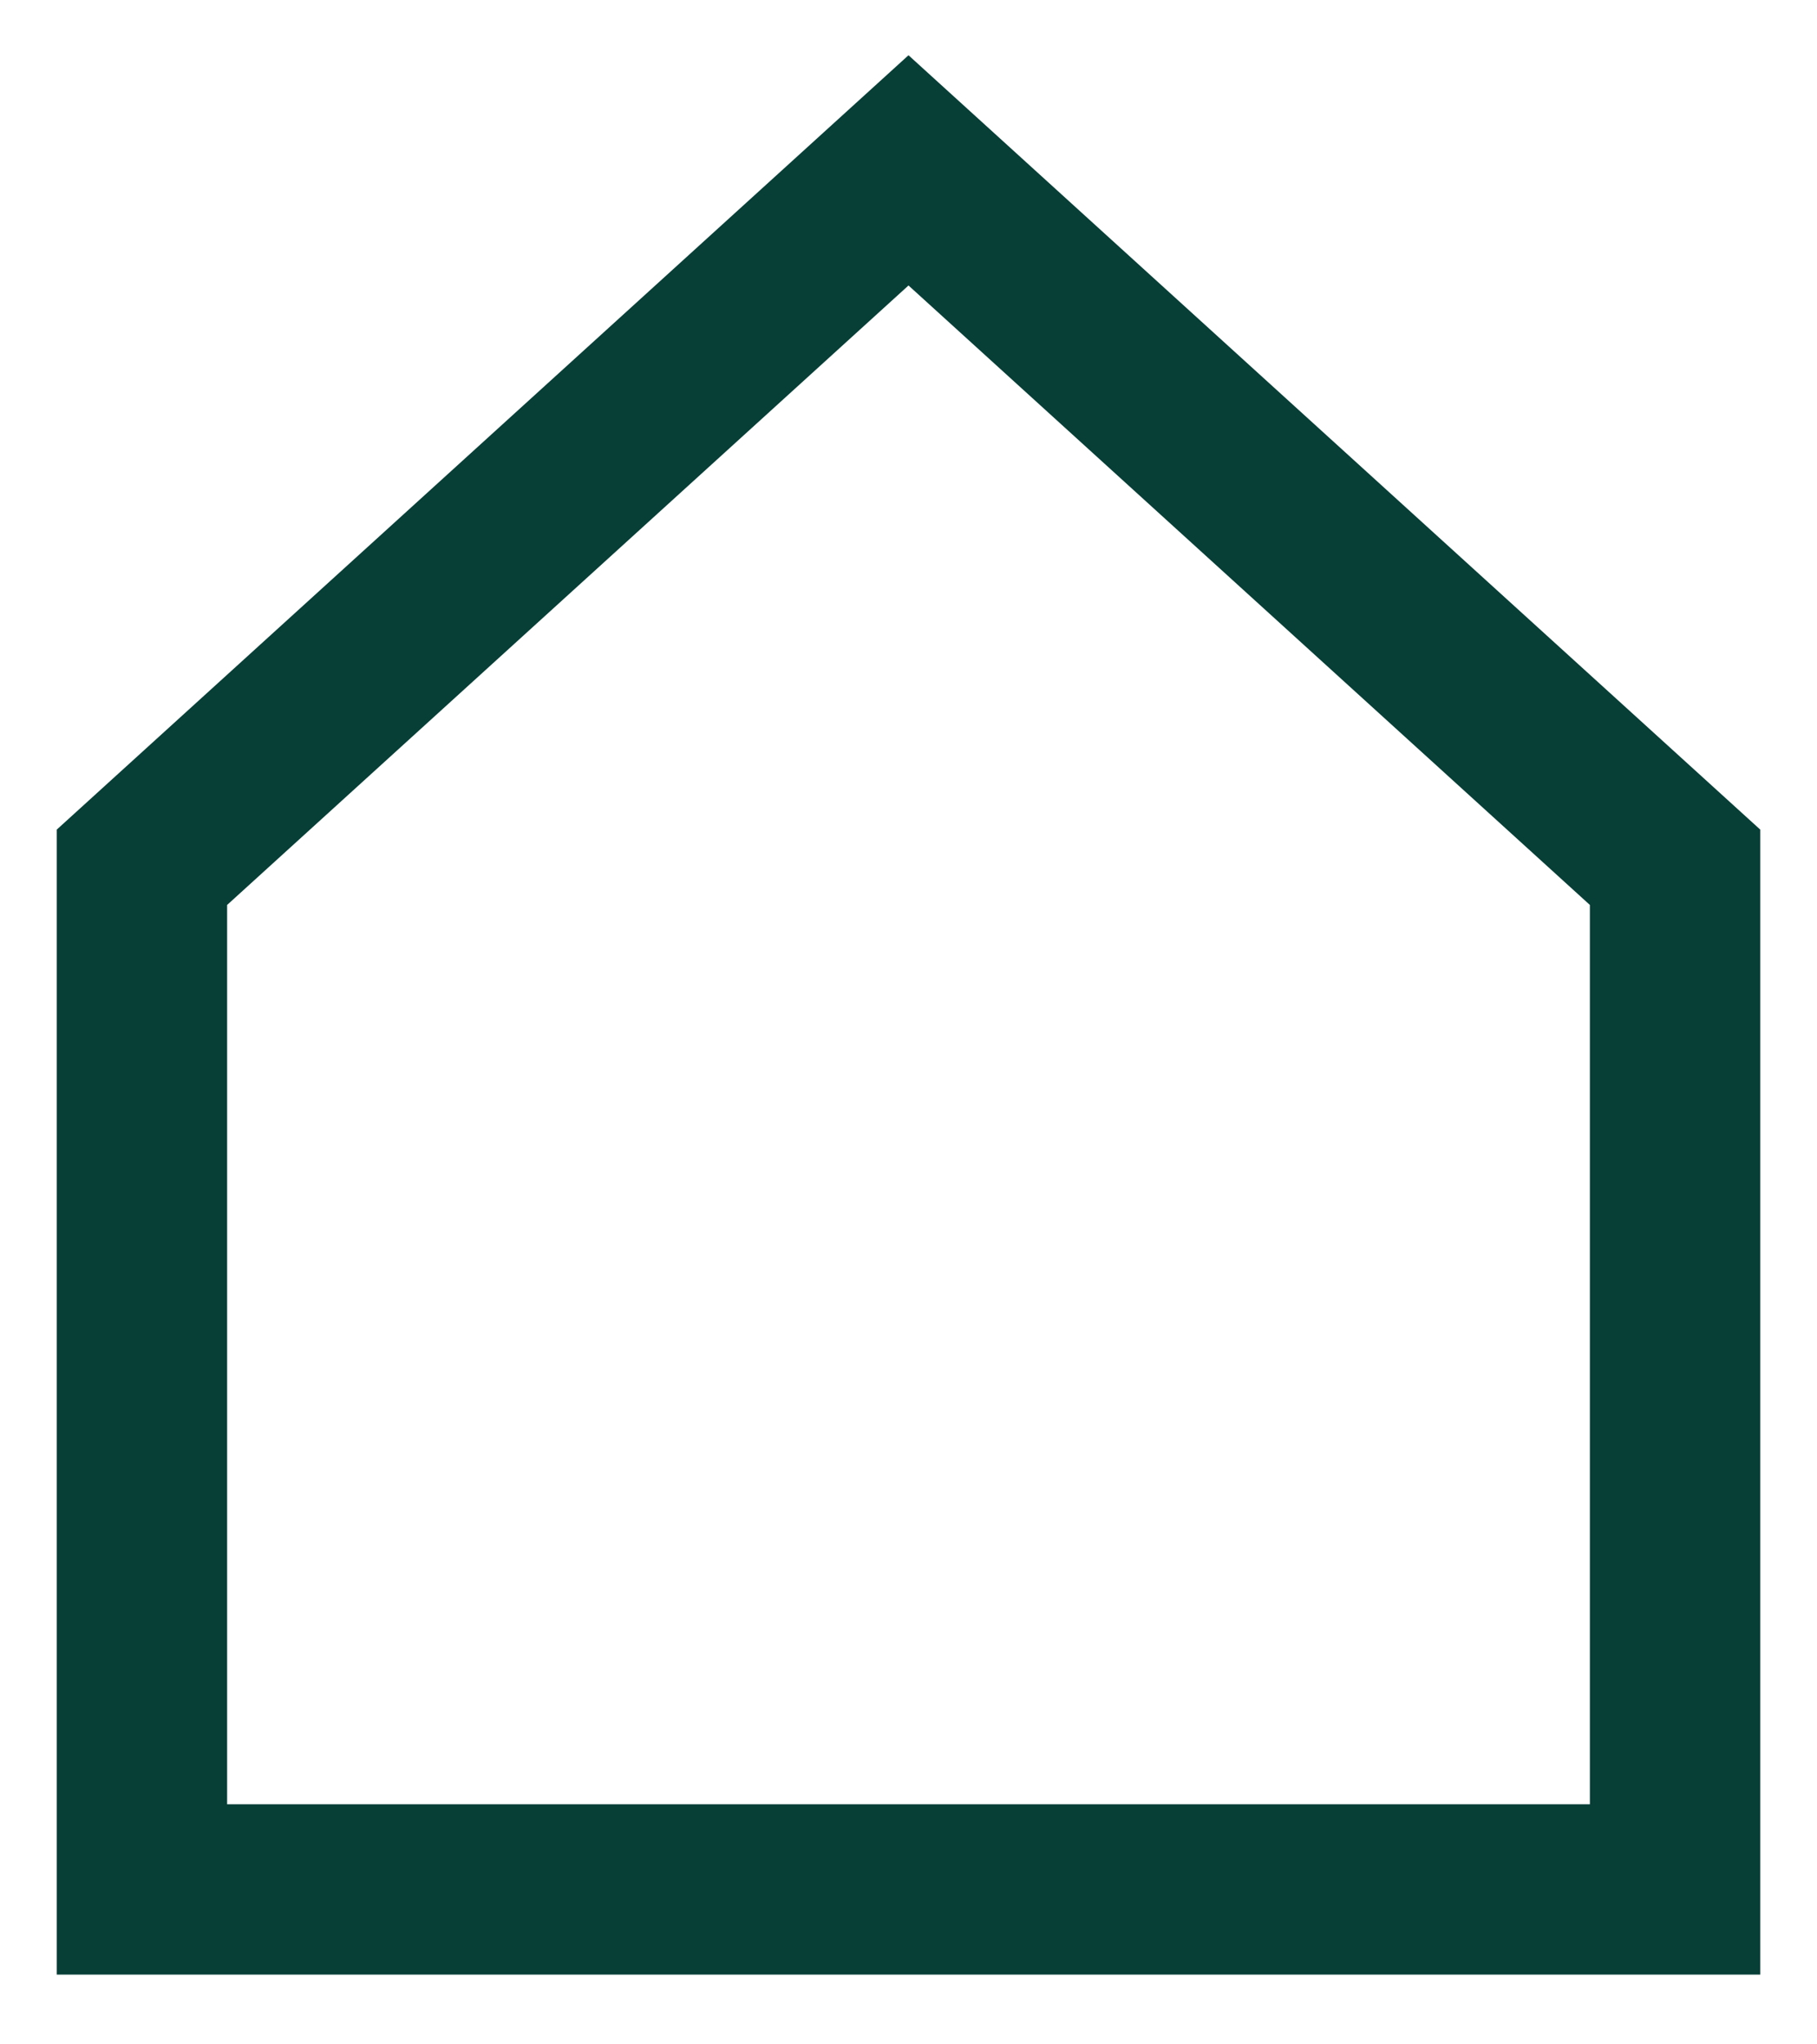 <svg width="16" height="18" viewBox="0 0 16 18" fill="none" xmlns="http://www.w3.org/2000/svg">
<path d="M1.25 16.636V7.636L8 1.5L14.75 7.636V16.636H1.25Z" stroke="#073F37" stroke-width="1.5"/>
</svg>
